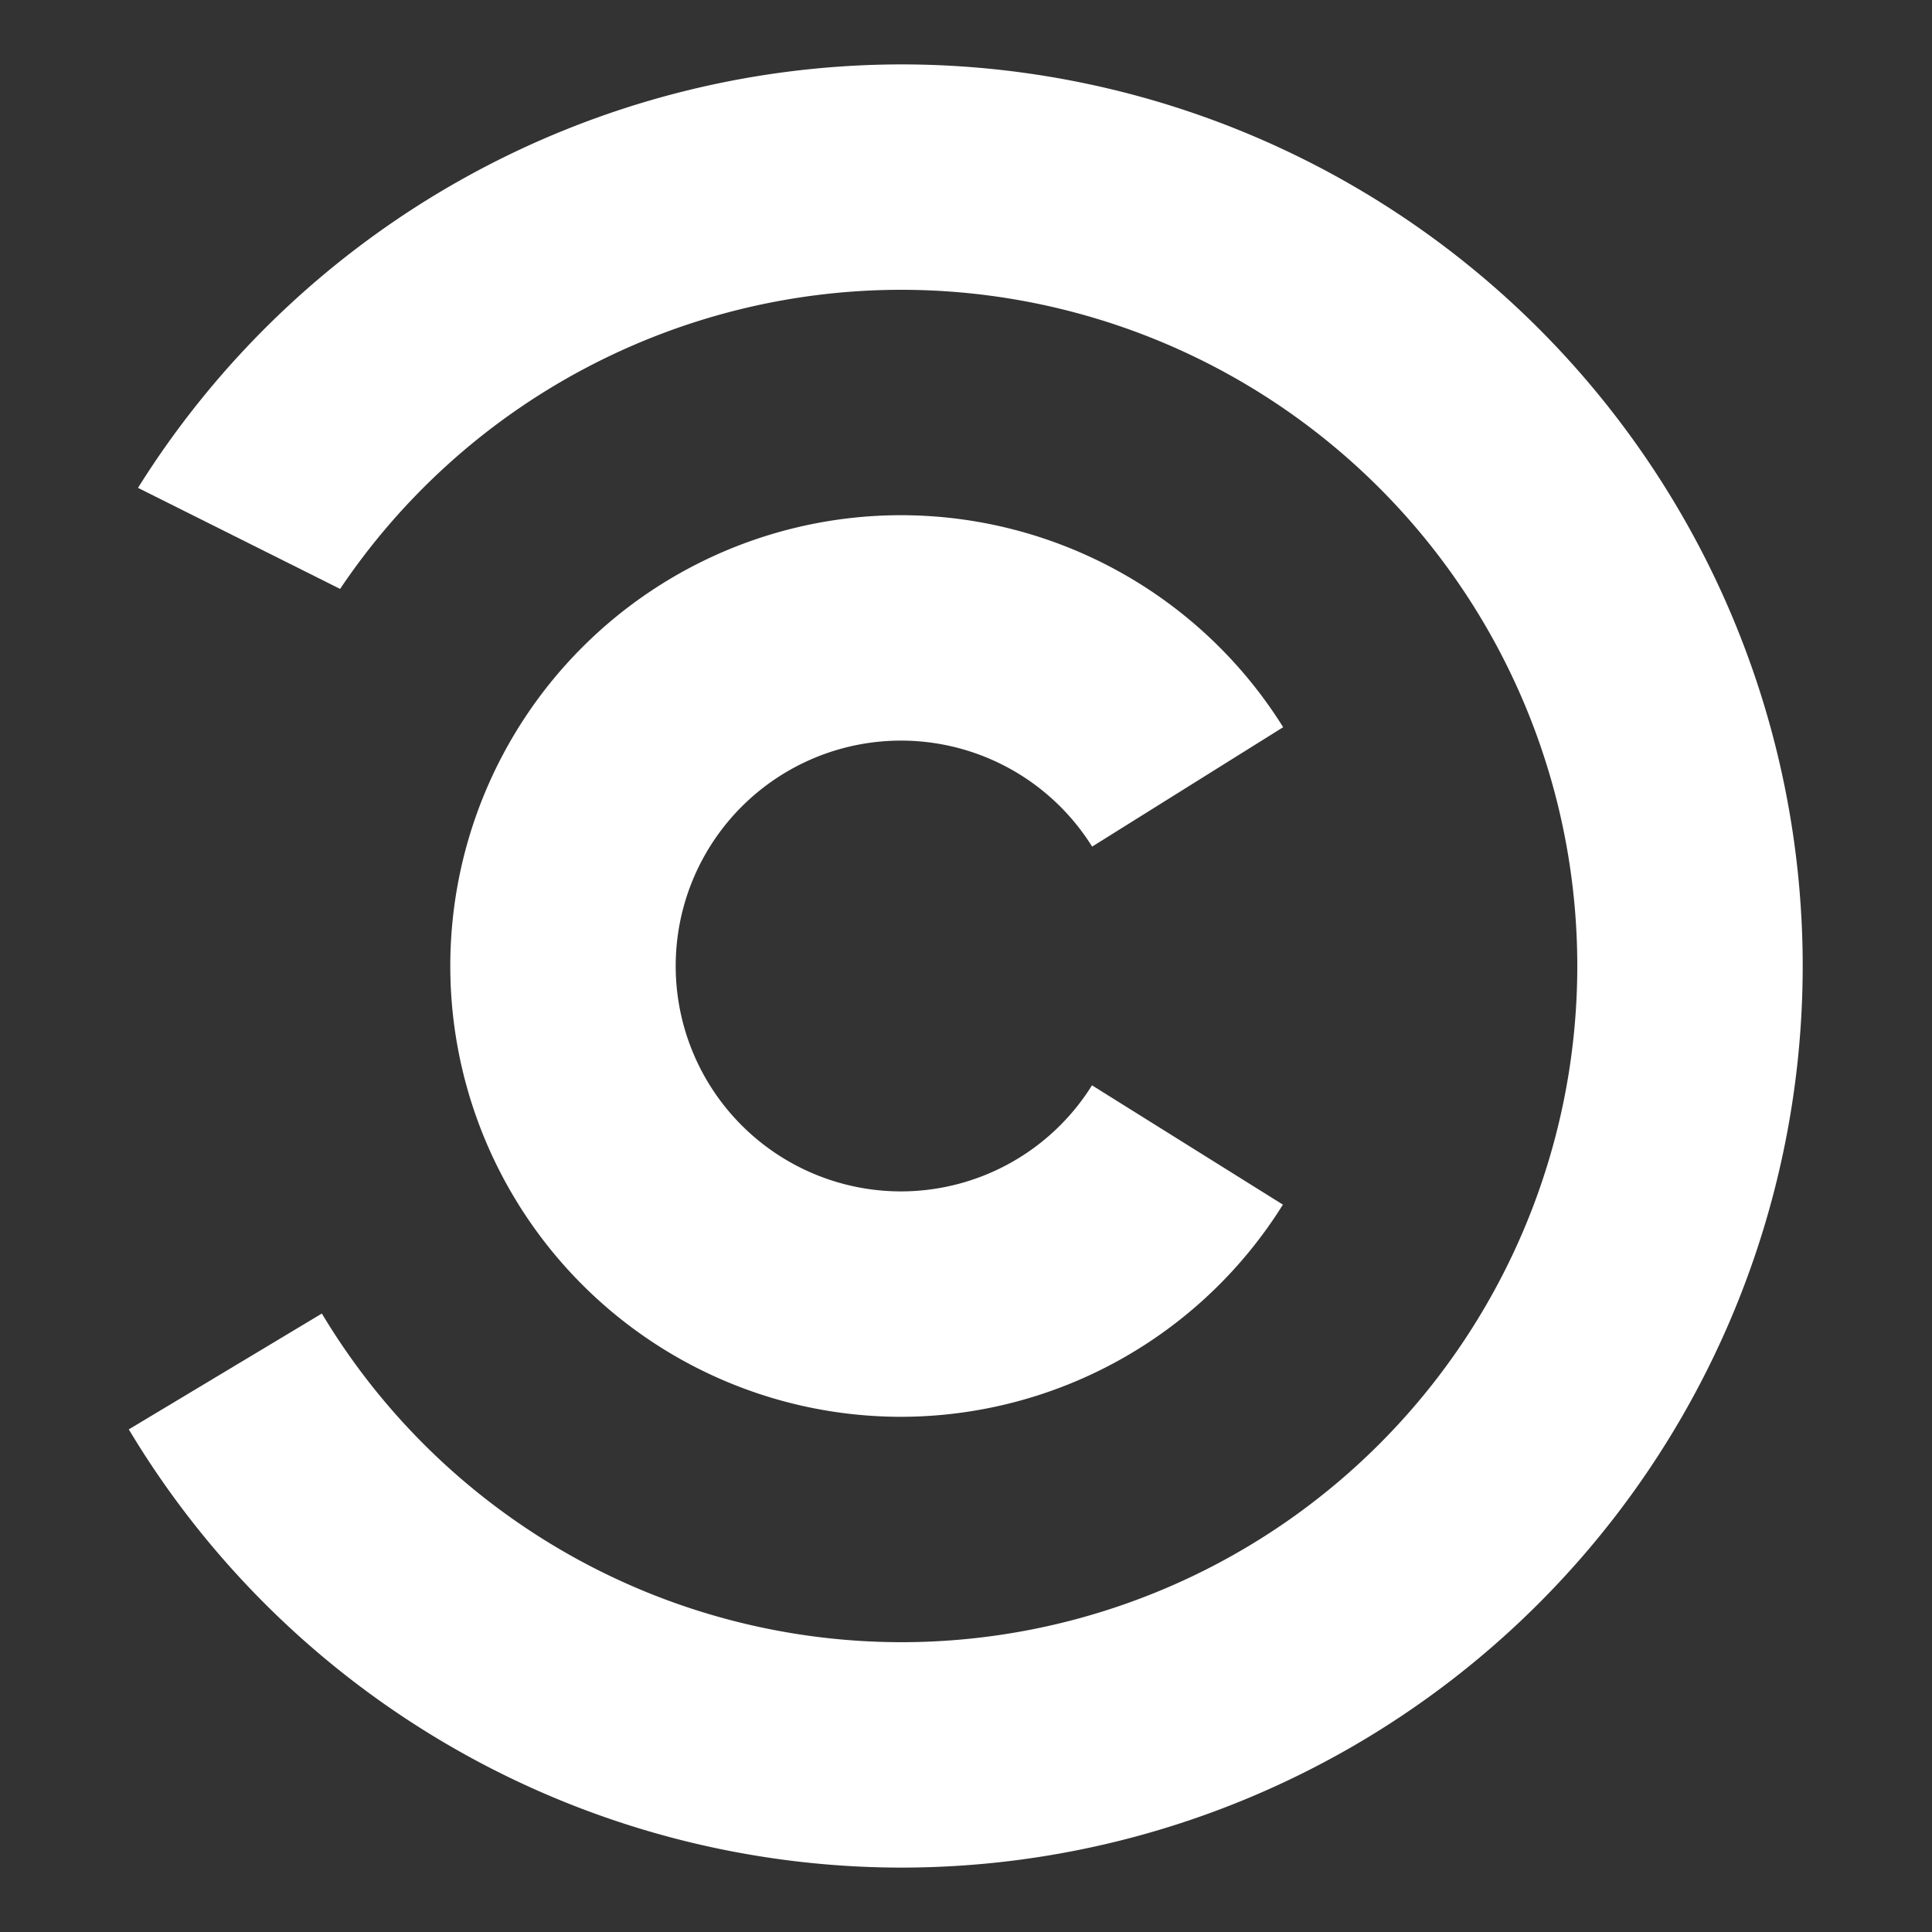 <?xml version="1.0" encoding="UTF-8" standalone="no"?>
<svg
   xmlns:dc="http://purl.org/dc/elements/1.1/"
   xmlns:cc="http://creativecommons.org/ns#"
   xmlns:rdf="http://www.w3.org/1999/02/22-rdf-syntax-ns#"
   xmlns:svg="http://www.w3.org/2000/svg"
   xmlns="http://www.w3.org/2000/svg"
   height="300"
   width="300"
   id="svg18"
   version="1.1"
   viewbox="0 0 300 300">
  <rect width="100%" height="100%" fill="#333333" stroke="none"/>
  <defs
     id="defs22" />
  <g
     transform="translate(-47.458,166.102)"
     id="g16">
    <path
       id="ellipse4"
       d="M 187.38,-156.102 A 140,140 0 0 0 68.887,-90.348 l 31.383,15.691 a 105,105 0 0 1 87.109,-46.445 105,105 0 0 1 105,105 105,105 0 0 1 -105,105 A 105,105 0 0 1 97.436,37.863 L 67.458,55.851 a 140,140 0 0 0 119.922,68.047 140,140 0 0 0 140,-140 140,140 0 0 0 -140,-140 z"
       style="fill:#ffffff;stroke-width:0" />
    <path
       id="ellipse10"
       d="m 187.38,-86.102 a 70,70 0 0 0 -70,70 70,70 0 0 0 70,70 A 70,70 0 0 0 246.667,20.953 L 217.022,2.426 A 35,35 0 0 1 187.38,18.898 a 35,35 0 0 1 -35,-35 35,35 0 0 1 35,-35 35,35 0 0 1 29.664,16.461 l 29.664,-18.541 A 70,70 0 0 0 187.38,-86.102 Z"
       style="fill:#ffffff;stroke-width:0" />
  </g>
</svg>
